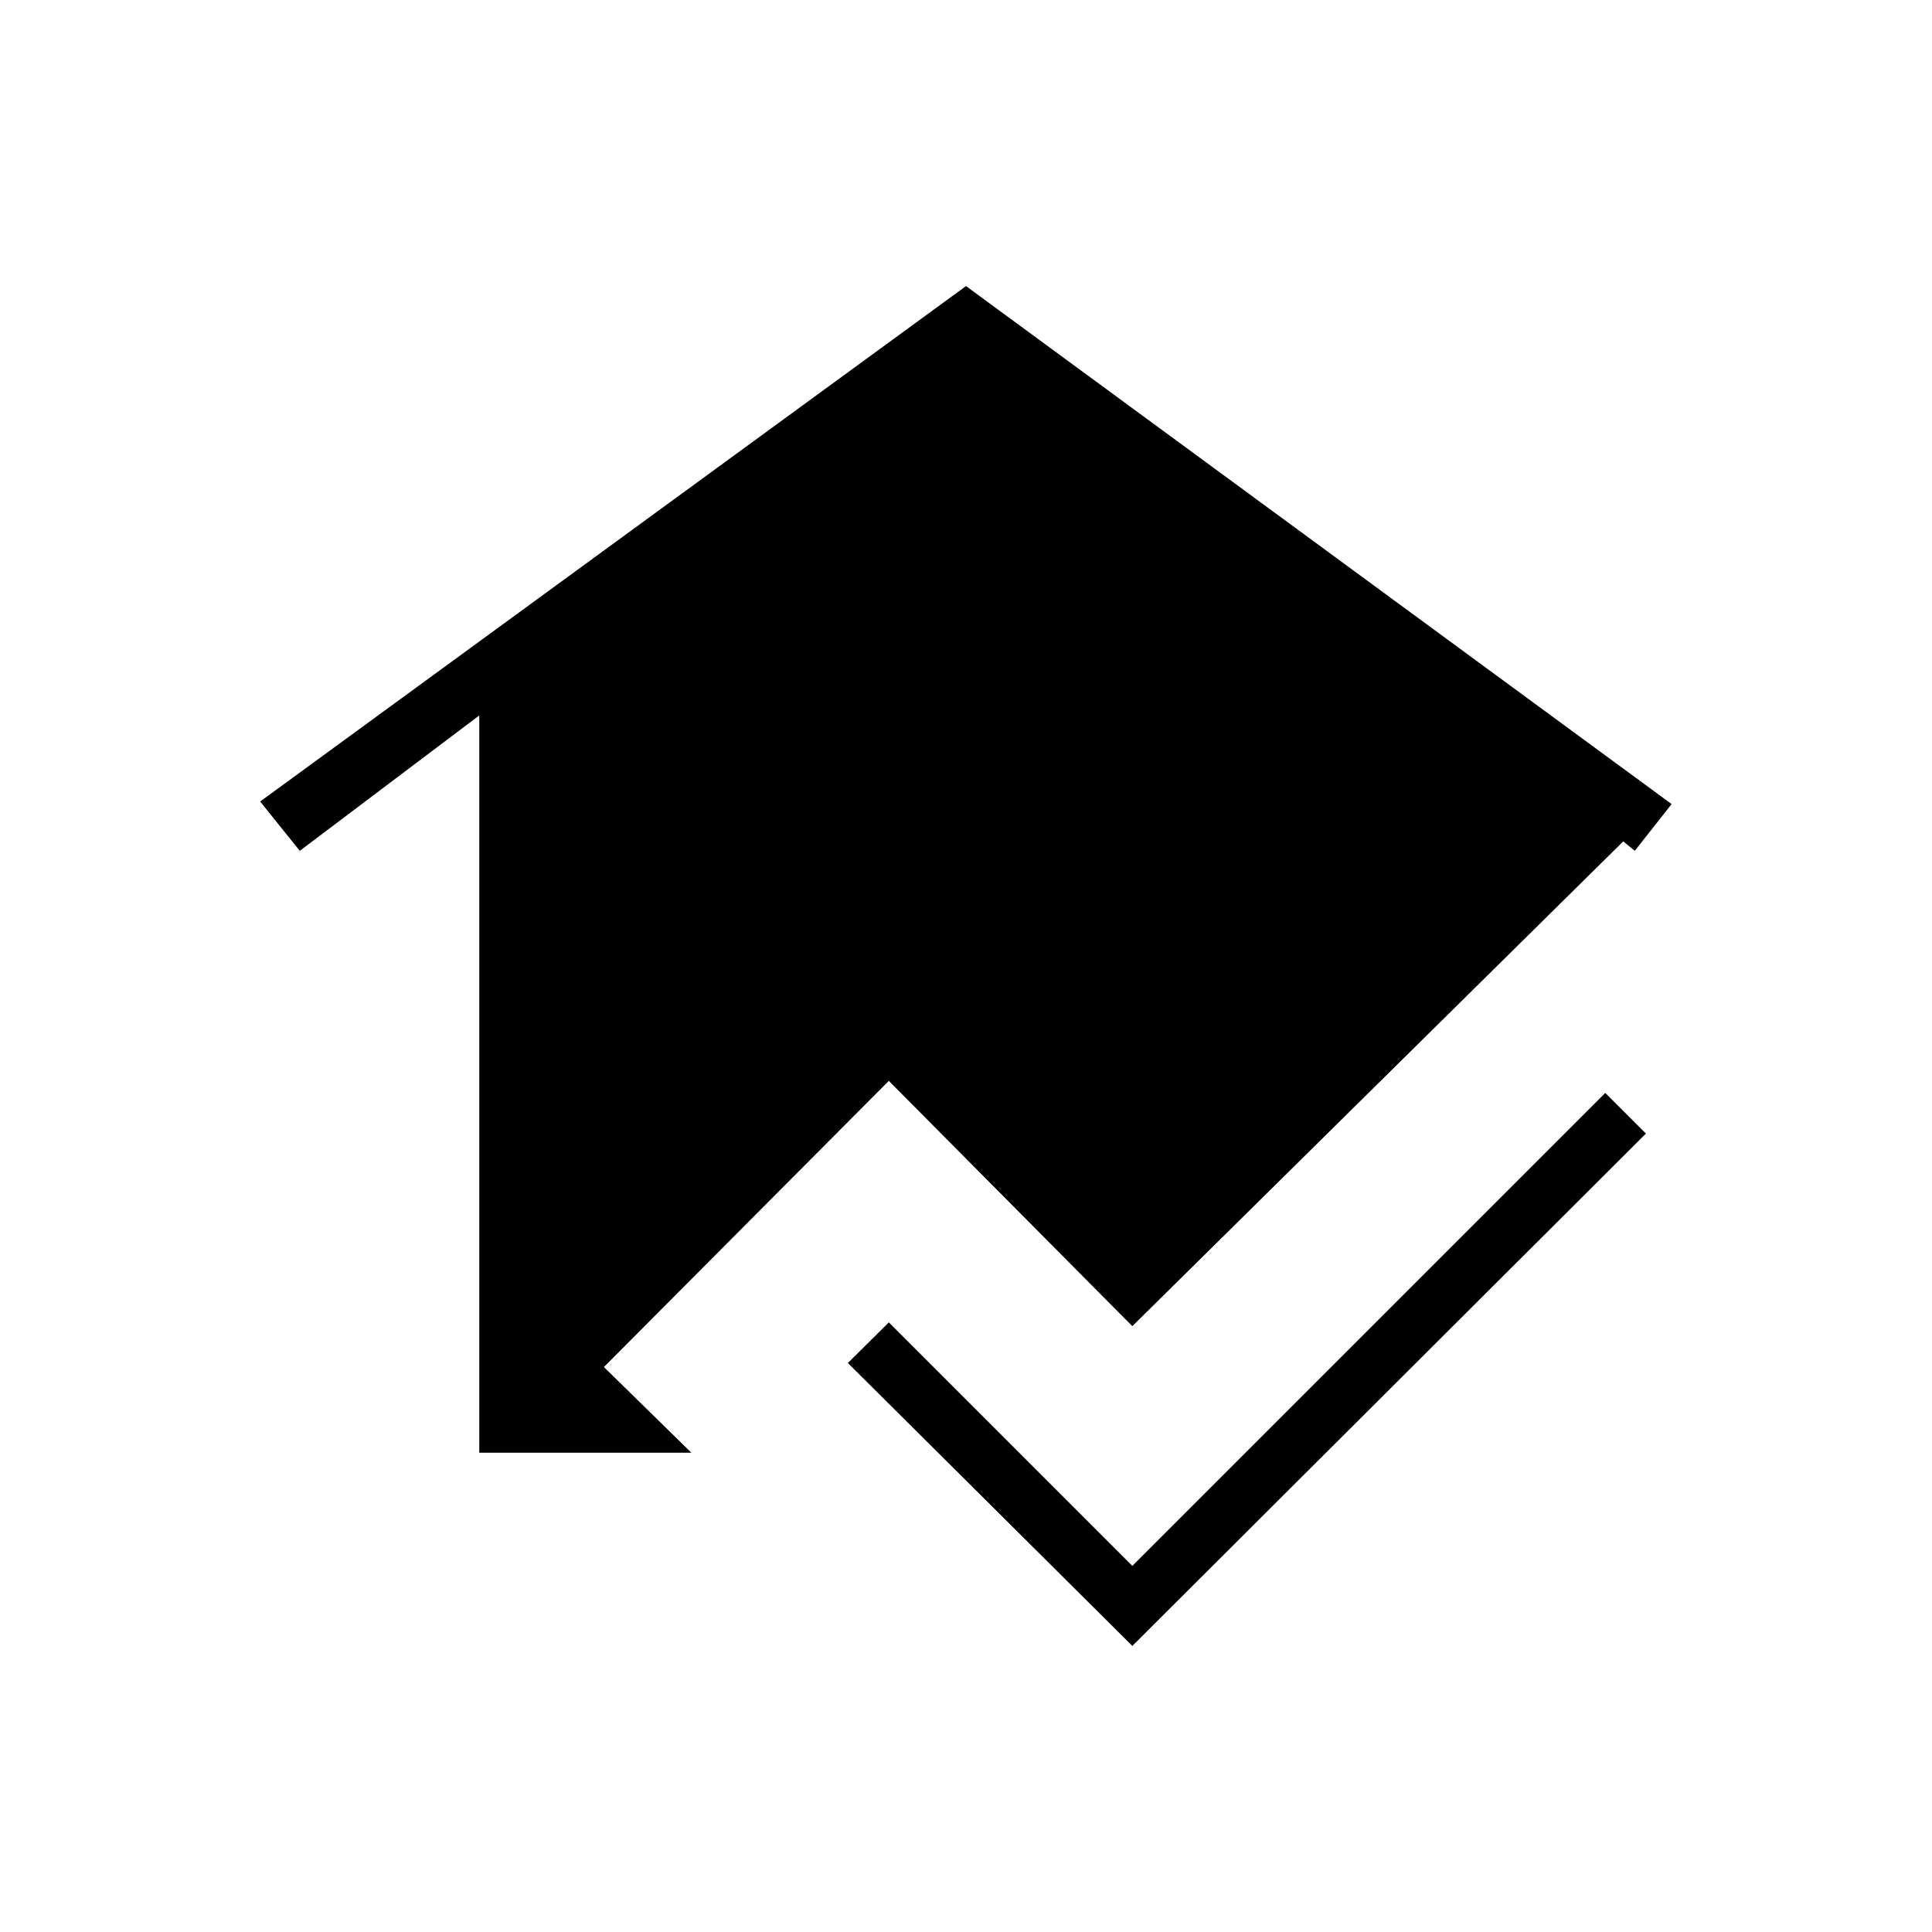 <svg xmlns="http://www.w3.org/2000/svg" height="20" viewBox="0 -960 960 960" width="20"><path d="M562.65-142.15 421.31-282.73l20.34-20.19 121 121 235-235 20.2 20.19-255.2 254.58Zm-324.5-96V-604.5l-89.19 67.27-19.69-24.5L480-817.85l350.62 257.39-18.31 23.23-5.73-4.69-243.93 240.88-121-121.88-141.57 142.19 43.46 42.58H238.15Z"/></svg>